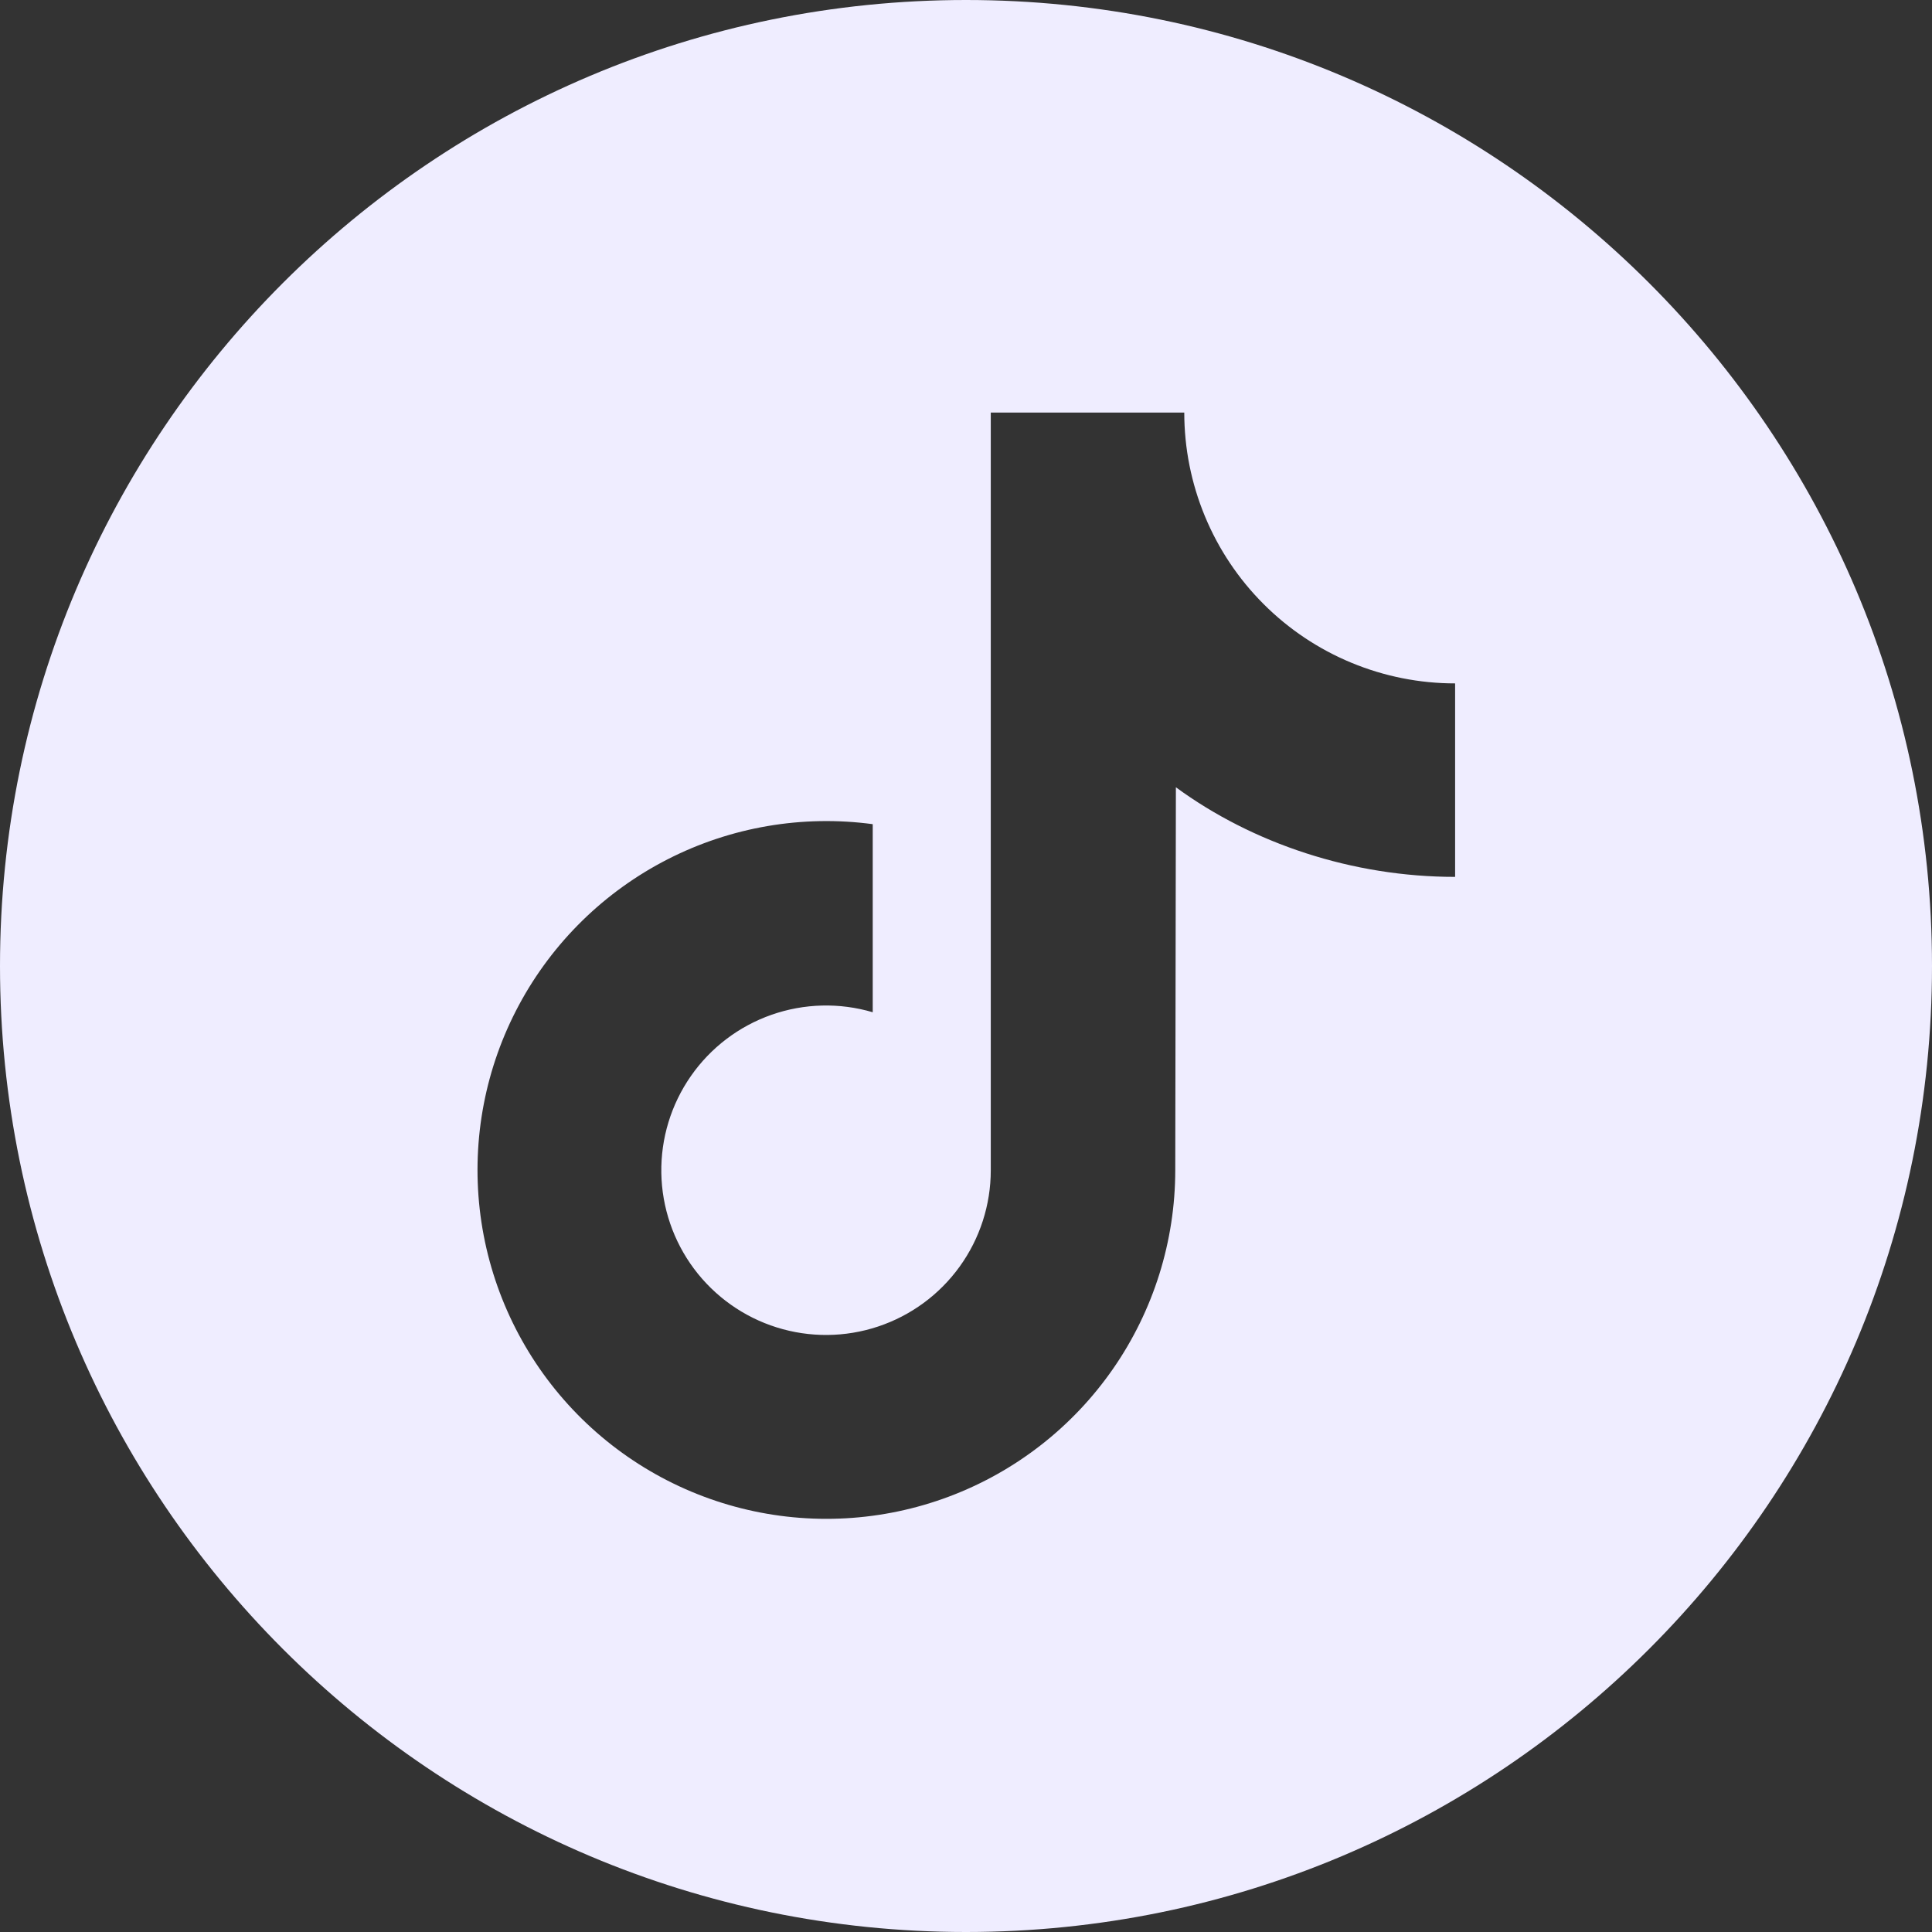 <svg width="80" height="80" viewBox="0 0 80 80" fill="none" xmlns="http://www.w3.org/2000/svg">
<rect x="0" y="0" width="80" height="80" fill="#333333" stroke="none"/>
<path d="M40 0C17.909 0 0 17.909 0 40C0 62.091 17.909 80 40 80C62.091 80 80 62.091 80 40C80 17.909 62.091 0 40 0ZM60.253 36.31C56.006 36.31 51.873 34.931 48.691 32.599L48.665 48.458C48.663 51.397 47.764 54.265 46.089 56.679C44.414 59.094 42.042 60.94 39.291 61.972C36.539 63.004 33.538 63.172 30.689 62.454C27.839 61.736 25.276 60.166 23.342 57.953C21.408 55.74 20.195 52.991 19.864 50.071C19.534 47.151 20.101 44.199 21.492 41.61C22.882 39.021 25.029 36.918 27.646 35.581C30.262 34.244 33.225 33.736 36.138 34.127V41.915C34.764 41.509 33.297 41.546 31.945 42.021C30.593 42.495 29.425 43.383 28.607 44.559C27.788 45.735 27.36 47.139 27.384 48.571C27.408 50.004 27.883 51.392 28.74 52.54C29.598 53.688 30.795 54.536 32.162 54.965C33.529 55.394 34.996 55.382 36.355 54.93C37.715 54.479 38.898 53.61 39.736 52.449C40.575 51.287 41.026 49.891 41.026 48.458V17.083H49.038C49.038 18.556 49.328 20.014 49.892 21.375C50.455 22.736 51.281 23.972 52.323 25.013C53.364 26.055 54.6 26.881 55.961 27.444C57.322 28.008 58.78 28.298 60.253 28.298L60.253 36.31Z" fill="#EFEDFF"/>
</svg>
